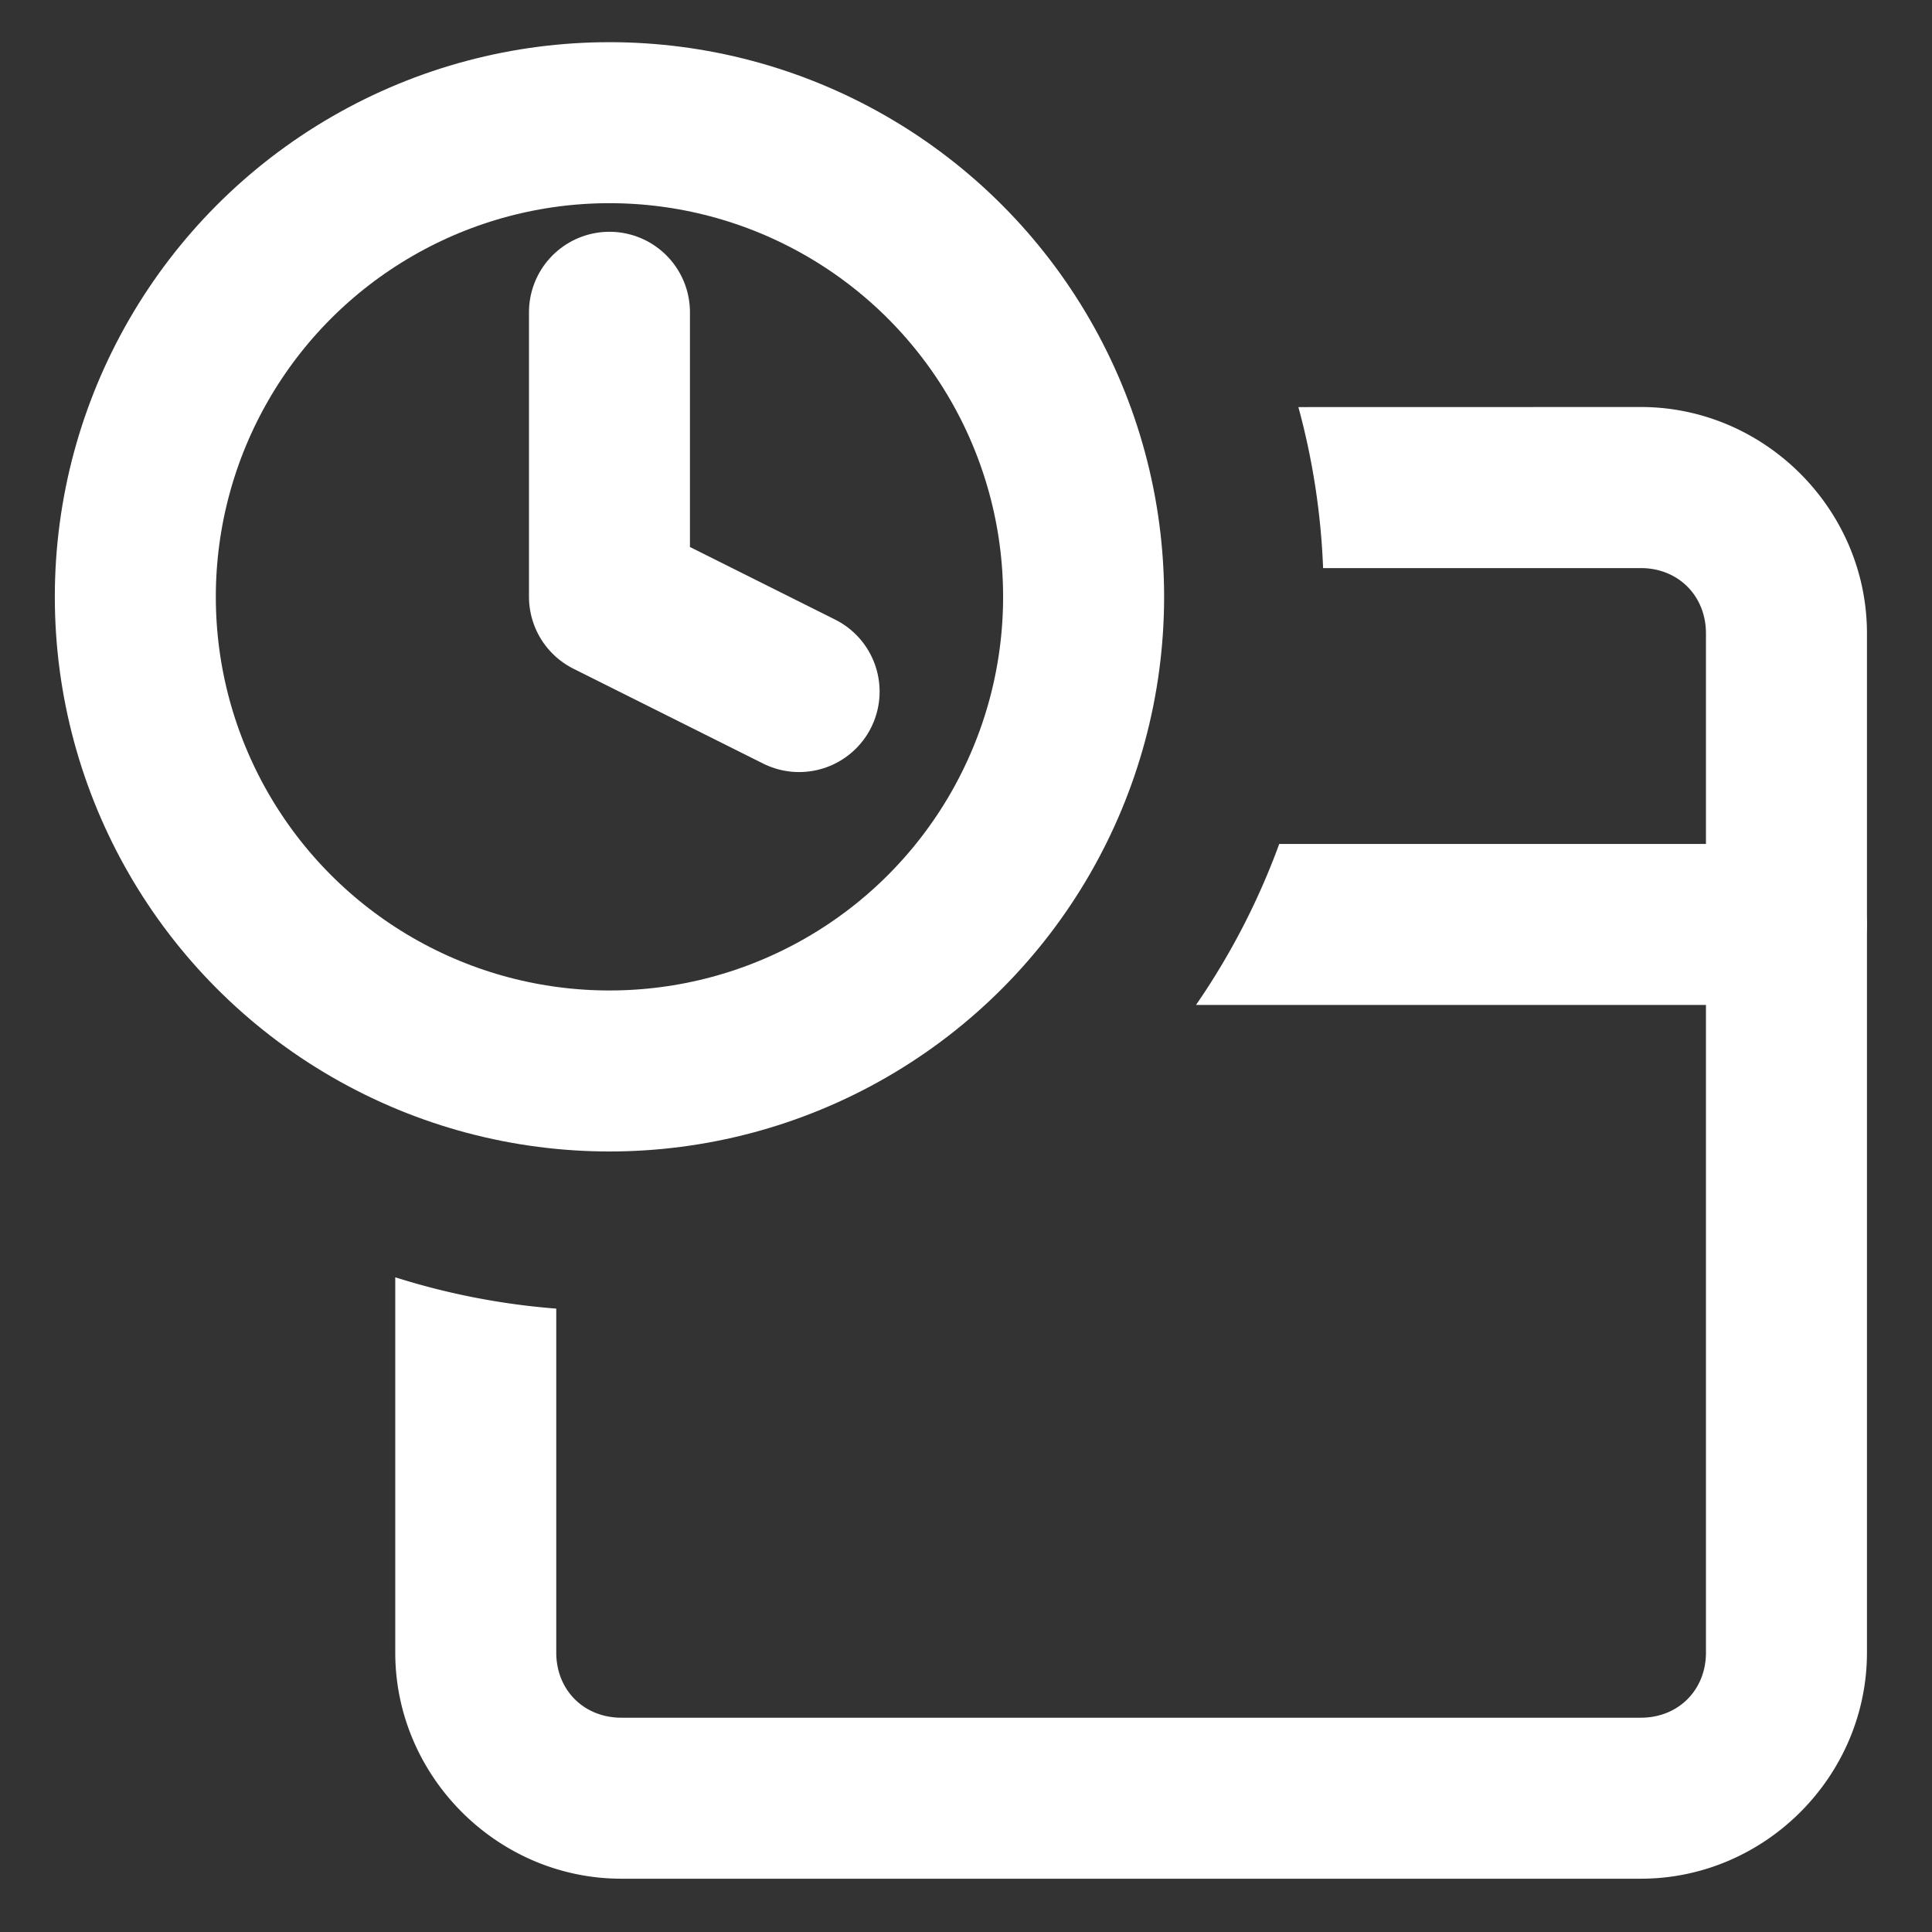 <?xml version="1.0" encoding="UTF-8" standalone="no"?>
<svg
   width="24"
   height="24"
   viewBox="0 0 24 24"
   fill="none"
   stroke="#FFFFFF"
   stroke-width="2"
   stroke-linecap="round"
   stroke-linejoin="round"
   version="1.1"
   id="svg6"
   xmlns="http://www.w3.org/2000/svg"
   xmlns:svg="http://www.w3.org/2000/svg">
  <rect x="0" y="0" width="24" height="24" fill="#333333" stroke="none"/>
  <defs
     id="defs10" />
  <path
     id="rect464"
     style="fill:#FFFFFF;stroke:none;stroke-width:2;stroke-linecap:round;stroke-linejoin:round;stop-color:#FFFFFF"
     d="M 15.891 10.484 A 8.89 8.89 0 0 1 14.857 12.484 L 22.191 12.484 A 1 1 0 0 0 23.191 11.484 A 1 1 0 0 0 22.191 10.484 L 15.891 10.484 z " />
  <path
     id="rect2"
     style="color:#FFFFFF;fill:#FFFFFF;stroke:none;-inkscape-stroke:none"
     d="m 16.129,5.057 a 8.89,8.89 0 0 1 0.307,2 h 3.947 c 0.465,0 0.809,0.345 0.809,0.811 V 20.529 c 0,0.465 -0.343,0.809 -0.809,0.809 H 7.719 c -0.465,0 -0.809,-0.343 -0.809,-0.809 v -4.273 a 8.89,8.89 0 0 1 -2,-0.389 v 4.662 c 0,1.539 1.27,2.809 2.809,2.809 h 12.664 c 1.539,0 2.809,-1.27 2.809,-2.809 V 7.867 c 0,-1.539 -1.27,-2.811 -2.809,-2.811 z" />
  <circle
     cx="7.571"
     cy="7.414"
     r="5.89"
     id="circle239"
     style="stroke-width:2" />
  <polyline
     points="12 6 12 12 16 14"
     id="polyline241"
     transform="matrix(0.589,0,0,0.589,0.503,0.345)"
     style="stroke-width:3.395" />
</svg>
